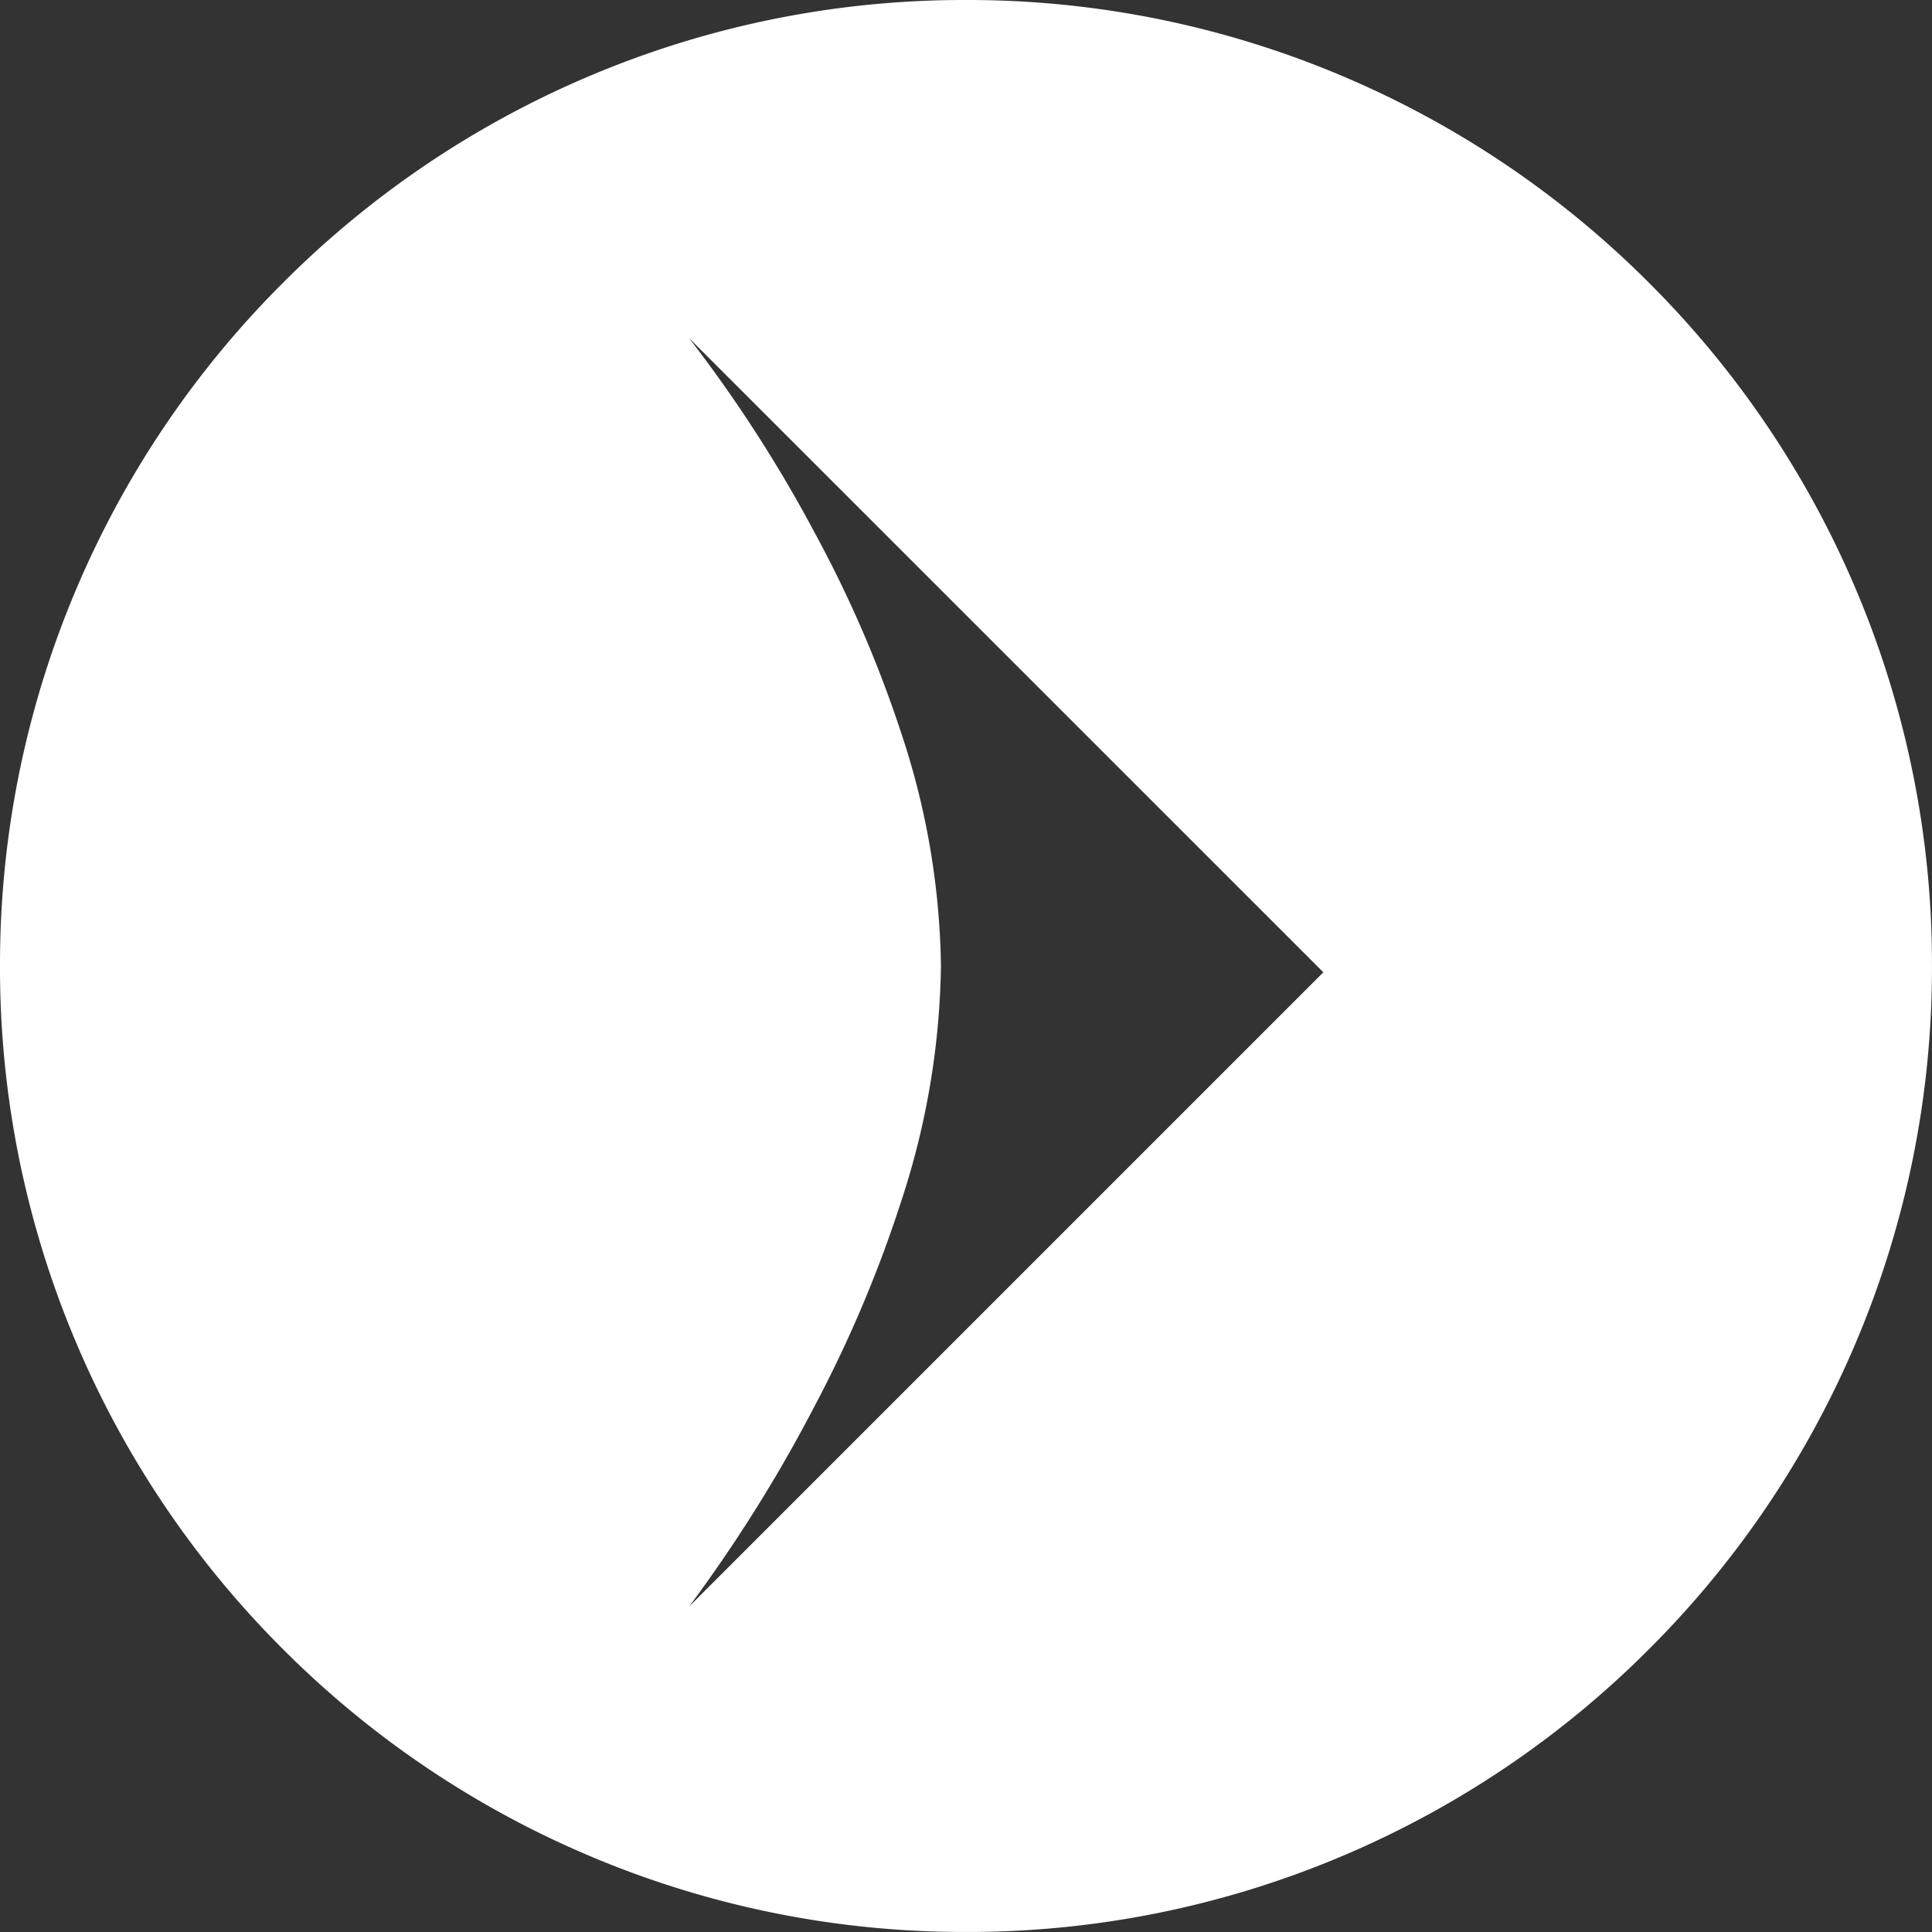 <svg xmlns="http://www.w3.org/2000/svg" width="75.001" height="75.001" viewBox="0 0 75.001 75.001">
  <rect x="0" y="0" width="75.001" height="75.001" fill="#333333" stroke="none"/>
  <g id="Group_63" data-name="Group 63" transform="translate(-1815 -560)">
    <path id="Subtraction_10" data-name="Subtraction 10" d="M39.5-355a37.266,37.266,0,0,1-14.6-2.947,37.376,37.376,0,0,1-11.92-8.037A37.375,37.375,0,0,1,4.947-377.9,37.265,37.265,0,0,1,2-392.5a37.265,37.265,0,0,1,2.947-14.6,37.375,37.375,0,0,1,8.037-11.92,37.375,37.375,0,0,1,11.92-8.037A37.265,37.265,0,0,1,39.5-430a37.265,37.265,0,0,1,14.6,2.947,37.375,37.375,0,0,1,11.92,8.037,37.375,37.375,0,0,1,8.037,11.92A37.265,37.265,0,0,1,77-392.5a37.265,37.265,0,0,1-2.947,14.6,37.375,37.375,0,0,1-8.037,11.92,37.376,37.376,0,0,1-11.92,8.037A37.266,37.266,0,0,1,39.5-355ZM28.745-416.88h0a53.4,53.4,0,0,1,4.89,7.577A46.9,46.9,0,0,1,37-401.5a29.717,29.717,0,0,1,1.528,9.005A30.418,30.418,0,0,1,37-383.412a49.4,49.4,0,0,1-3.362,7.969,57.312,57.312,0,0,1-4.89,7.813l24.625-24.625L28.744-416.881Z" transform="translate(1813 990)" fill="#fff"/>
  </g>
</svg>
